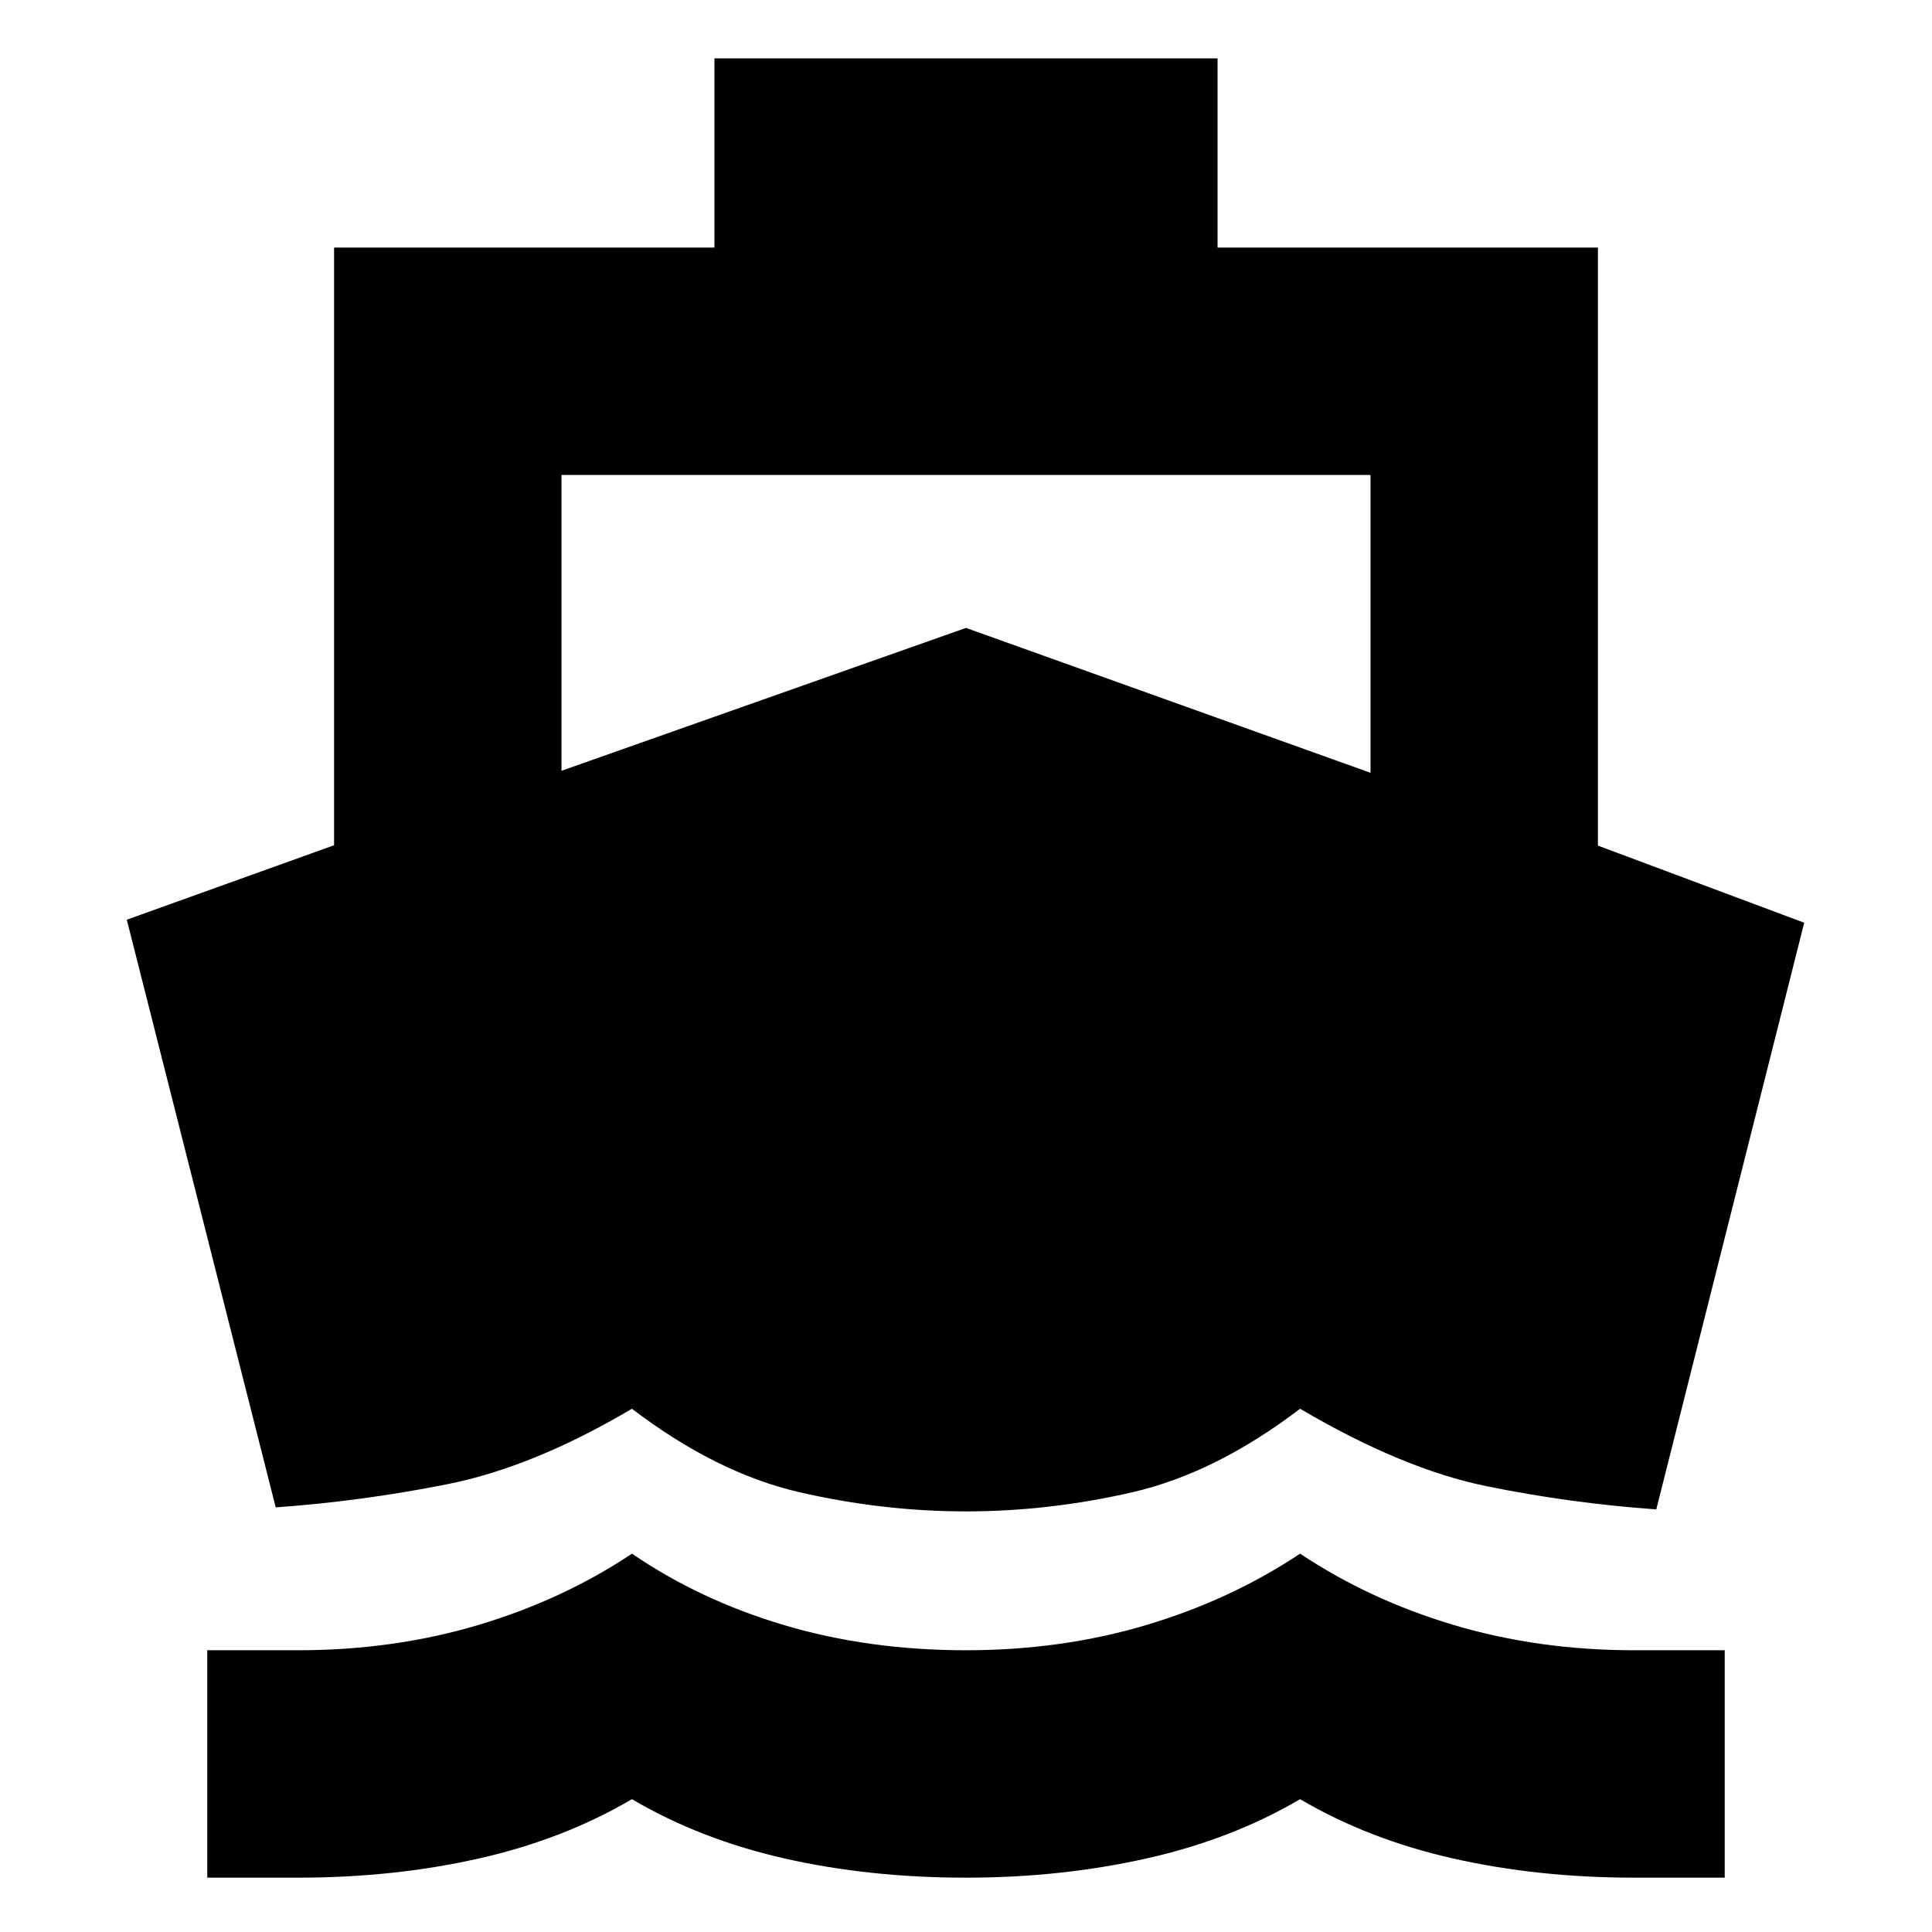 <svg xmlns="http://www.w3.org/2000/svg" height="20" viewBox="0 -960 960 960" width="20"><path d="M137-211 63-503l103-37v-297h189v-94h250v94h189v297.18l102.5 38.32L823-210q-42.5-3-84.25-11.5T646-260q-42 32-83.37 41.5Q521.26-209 480-209t-82.63-9.5Q356-228 314-260q-49 29-91.75 37.5T137-211ZM103-27v-113h45q47.49 0 89.5-12.5 42-12.5 76.54-35.5 33.55 23 75.53 35.5 41.98 12.5 90.45 12.5 47.47 0 89.45-12.5Q611.46-165 646-188q34.5 23 76.5 35.5Q764.51-140 812-140h45v113h-45q-47.66 0-89.83-9.5T646-66q-34 20-76.5 29.5T480-27q-48 0-90-9.5T314-66q-34 20-76.17 29.5T148-27h-45Zm176-550 201-71 201 72v-148H279v147Z"/></svg>